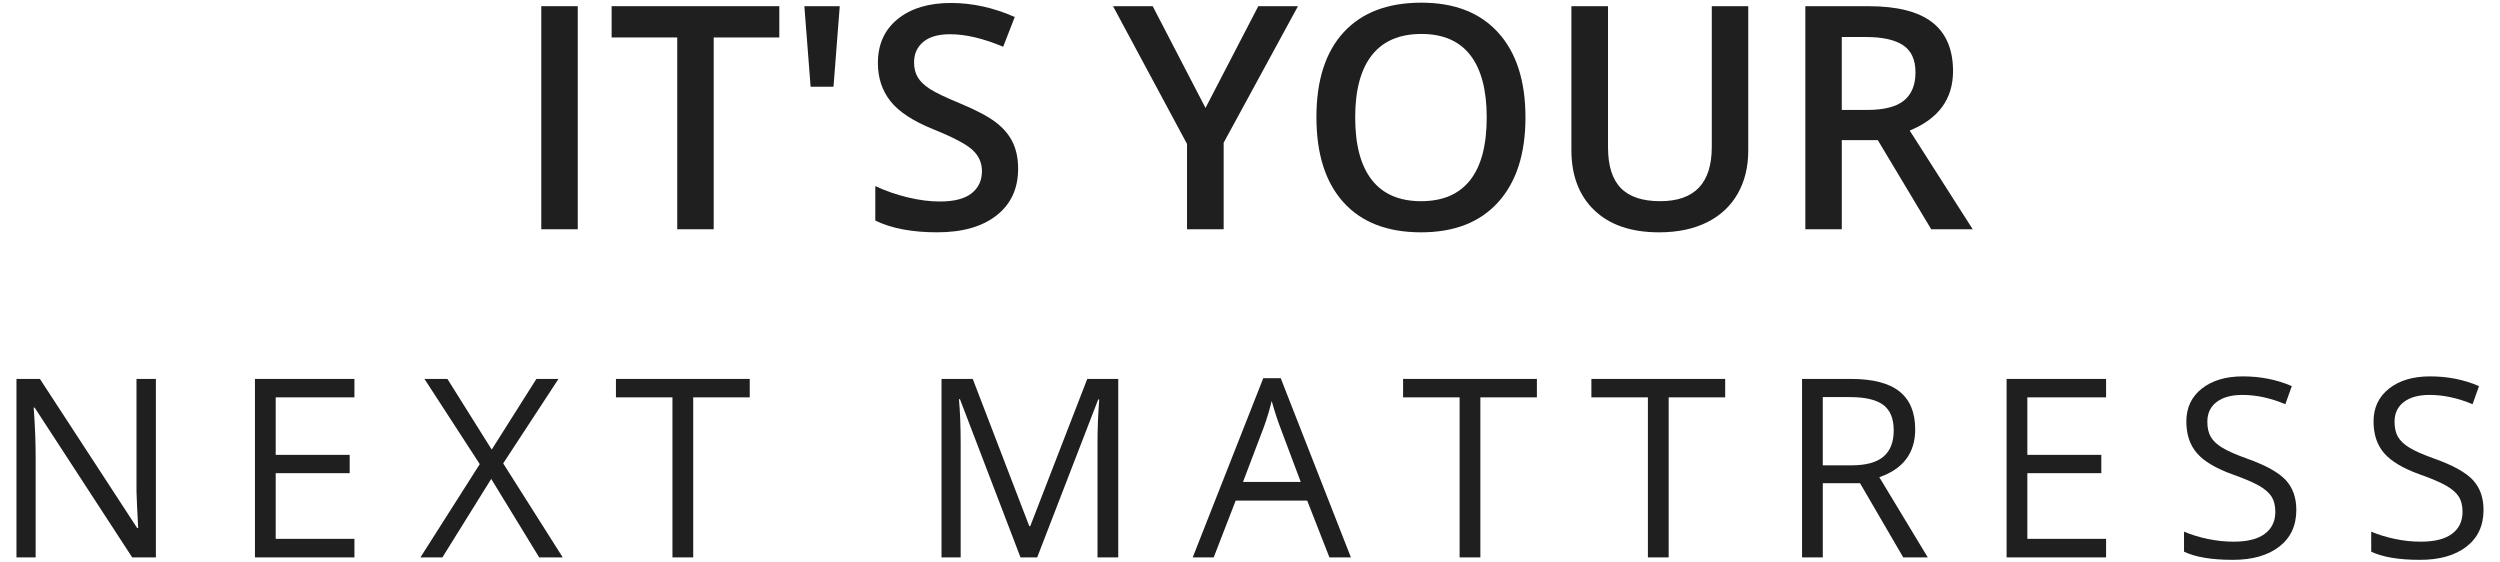 <?xml version="1.0" encoding="utf-8"?>
<!-- Generator: Adobe Illustrator 16.0.0, SVG Export Plug-In . SVG Version: 6.00 Build 0)  -->
<!DOCTYPE svg PUBLIC "-//W3C//DTD SVG 1.1//EN" "http://www.w3.org/Graphics/SVG/1.1/DTD/svg11.dtd">
<svg version="1.1" id="Layer_1" xmlns="http://www.w3.org/2000/svg" xmlns:xlink="http://www.w3.org/1999/xlink" x="0px" y="0px"
	 width="160px" height="36px" viewBox="0 0 160 36" enable-background="new 0 0 160 36" xml:space="preserve">
<g>
	<path fill="#1F1F1F" d="M34.642,14.673V0.396h2.334v14.277H34.642z"/>
	<path fill="#1F1F1F" d="M45.677,14.673h-2.334V2.397h-4.199V0.396h10.732v2.002h-4.199V14.673z"/>
	<path fill="#1F1F1F" d="M53.744,0.396l-0.4,5.156h-1.465l-0.4-5.156H53.744z"/>
	<path fill="#1F1F1F" d="M65.16,10.796c0,1.27-0.459,2.266-1.377,2.988s-2.185,1.084-3.799,1.084c-1.615,0-2.937-0.25-3.965-0.752
		v-2.207c0.65,0.306,1.343,0.547,2.075,0.723s1.414,0.264,2.046,0.264c0.924,0,1.606-0.176,2.046-0.527s0.659-0.824,0.659-1.416
		c0-0.534-0.202-0.986-0.605-1.357c-0.404-0.371-1.237-0.811-2.5-1.318c-1.303-0.527-2.221-1.129-2.754-1.807
		c-0.534-0.677-0.801-1.491-0.801-2.441c0-1.191,0.423-2.129,1.27-2.813C58.3,0.532,59.437,0.19,60.863,0.19
		c1.367,0,2.728,0.299,4.082,0.898l-0.742,1.904c-1.27-0.534-2.402-0.801-3.398-0.801c-0.756,0-1.328,0.165-1.719,0.493
		S58.5,3.449,58.5,3.989c0,0.371,0.078,0.688,0.234,0.952s0.413,0.513,0.771,0.747c0.357,0.234,1.002,0.543,1.934,0.928
		c1.048,0.436,1.816,0.843,2.305,1.221s0.846,0.804,1.074,1.279C65.045,9.591,65.16,10.151,65.16,10.796z"/>
	<path fill="#1F1F1F" d="M77.152,6.909l3.379-6.514h2.539l-4.756,8.74v5.537H75.97V9.214l-4.736-8.818h2.539L77.152,6.909z"/>
	<path fill="#1F1F1F" d="M97.63,7.515c0,2.324-0.581,4.131-1.743,5.42s-2.808,1.934-4.937,1.934c-2.155,0-3.811-0.64-4.966-1.919
		c-1.156-1.279-1.733-3.097-1.733-5.454s0.581-4.167,1.743-5.43s2.82-1.895,4.976-1.895c2.122,0,3.763,0.641,4.922,1.924
		C97.05,3.377,97.63,5.184,97.63,7.515z M86.732,7.515c0,1.758,0.354,3.091,1.064,3.999c0.709,0.908,1.761,1.362,3.154,1.362
		c1.387,0,2.433-0.449,3.14-1.348c0.706-0.898,1.06-2.236,1.06-4.014c0-1.751-0.351-3.08-1.05-3.984
		c-0.7-0.905-1.743-1.357-3.13-1.357c-1.4,0-2.456,0.453-3.169,1.357S86.732,5.763,86.732,7.515z"/>
	<path fill="#1F1F1F" d="M111.888,0.396v9.238c0,1.055-0.227,1.978-0.679,2.769c-0.453,0.791-1.107,1.4-1.963,1.826
		c-0.856,0.426-1.88,0.64-3.071,0.64c-1.771,0-3.148-0.469-4.131-1.406c-0.983-0.938-1.475-2.227-1.475-3.867V0.396h2.344v9.033
		c0,1.178,0.273,2.047,0.82,2.607s1.387,0.84,2.52,0.84c2.2,0,3.301-1.156,3.301-3.467V0.396H111.888z"/>
	<path fill="#1F1F1F" d="M117.875,8.97v5.703h-2.334V0.396h4.033c1.842,0,3.206,0.345,4.092,1.035
		c0.885,0.69,1.328,1.732,1.328,3.125c0,1.777-0.925,3.043-2.773,3.799l4.033,6.318h-2.656l-3.418-5.703H117.875z M117.875,7.036
		h1.621c1.087,0,1.875-0.202,2.363-0.605s0.732-1.002,0.732-1.797c0-0.807-0.264-1.387-0.791-1.738s-1.322-0.527-2.383-0.527h-1.543
		V7.036z"/>
	<path fill="#1F1F1F" d="M9.976,35.673H8.46l-6.242-9.586H2.156c0.083,1.125,0.125,2.156,0.125,3.094v6.492H1.054V24.251h1.5
		l6.227,9.547h0.063c-0.011-0.141-0.034-0.592-0.07-1.355c-0.037-0.763-0.05-1.309-0.039-1.637v-6.555h1.242V35.673z"/>
	<path fill="#1F1F1F" d="M22.684,35.673h-6.367V24.251h6.367v1.18h-5.039v3.68h4.734v1.172h-4.734v4.203h5.039V35.673z"/>
	<path fill="#1F1F1F" d="M36.016,35.673h-1.508l-3.07-5.023l-3.125,5.023h-1.406l3.797-5.969l-3.539-5.453h1.469l2.836,4.523
		l2.859-4.523h1.414l-3.539,5.406L36.016,35.673z"/>
	<path fill="#1F1F1F" d="M44.365,35.673h-1.328V25.431h-3.617v-1.18h8.563v1.18h-3.617V35.673z"/>
	<path fill="#1F1F1F" d="M65.312,35.673l-3.875-10.125h-0.063c0.072,0.802,0.109,1.755,0.109,2.859v7.266h-1.227V24.251h2
		l3.617,9.422h0.063l3.648-9.422h1.984v11.422h-1.328v-7.359c0-0.844,0.036-1.76,0.109-2.75h-0.063l-3.906,10.109H65.312z"/>
	<path fill="#1F1F1F" d="M85.083,35.673l-1.422-3.633h-4.578l-1.406,3.633h-1.344l4.516-11.469h1.117l4.492,11.469H85.083z
		 M83.247,30.845l-1.328-3.539c-0.172-0.448-0.35-0.997-0.531-1.648c-0.115,0.5-0.279,1.05-0.492,1.648l-1.344,3.539H83.247z"/>
	<path fill="#1F1F1F" d="M94.743,35.673h-1.328V25.431h-3.617v-1.18h8.563v1.18h-3.617V35.673z"/>
	<path fill="#1F1F1F" d="M106.794,35.673h-1.328V25.431h-3.617v-1.18h8.563v1.18h-3.617V35.673z"/>
	<path fill="#1F1F1F" d="M116.659,30.923v4.75h-1.328V24.251h3.133c1.4,0,2.436,0.269,3.105,0.805
		c0.669,0.537,1.004,1.344,1.004,2.422c0,1.511-0.766,2.531-2.297,3.063l3.102,5.133h-1.57l-2.766-4.75H116.659z M116.659,29.782
		h1.82c0.938,0,1.625-0.186,2.063-0.559c0.438-0.372,0.656-0.931,0.656-1.676c0-0.755-0.223-1.299-0.668-1.633
		c-0.445-0.333-1.16-0.5-2.145-0.5h-1.727V29.782z"/>
	<path fill="#1F1F1F" d="M134.789,35.673h-6.367V24.251h6.367v1.18h-5.039v3.68h4.734v1.172h-4.734v4.203h5.039V35.673z"/>
	<path fill="#1F1F1F" d="M146.965,32.634c0,1.005-0.365,1.789-1.094,2.352c-0.729,0.563-1.719,0.844-2.969,0.844
		c-1.354,0-2.396-0.174-3.125-0.523v-1.281c0.469,0.198,0.979,0.354,1.531,0.469c0.552,0.115,1.099,0.172,1.641,0.172
		c0.885,0,1.552-0.168,2-0.504c0.447-0.336,0.672-0.803,0.672-1.402c0-0.396-0.08-0.72-0.238-0.973
		c-0.159-0.252-0.425-0.485-0.797-0.699c-0.373-0.213-0.939-0.456-1.699-0.727c-1.063-0.38-1.822-0.831-2.277-1.352
		c-0.456-0.521-0.684-1.2-0.684-2.039c0-0.88,0.33-1.581,0.992-2.102c0.661-0.521,1.536-0.781,2.625-0.781
		c1.135,0,2.18,0.208,3.133,0.625l-0.414,1.156c-0.943-0.396-1.859-0.594-2.75-0.594c-0.703,0-1.253,0.151-1.648,0.453
		c-0.396,0.302-0.594,0.722-0.594,1.258c0,0.396,0.072,0.72,0.219,0.973c0.146,0.253,0.392,0.484,0.738,0.695
		c0.346,0.211,0.876,0.444,1.59,0.699c1.197,0.427,2.021,0.886,2.473,1.375C146.74,31.217,146.965,31.853,146.965,32.634z"/>
	<path fill="#1F1F1F" d="M158.946,32.634c0,1.005-0.364,1.789-1.094,2.352s-1.719,0.844-2.969,0.844
		c-1.354,0-2.396-0.174-3.125-0.523v-1.281c0.469,0.198,0.979,0.354,1.531,0.469c0.552,0.115,1.099,0.172,1.641,0.172
		c0.886,0,1.552-0.168,2-0.504s0.672-0.803,0.672-1.402c0-0.396-0.079-0.72-0.238-0.973c-0.159-0.252-0.425-0.485-0.797-0.699
		c-0.372-0.213-0.938-0.456-1.699-0.727c-1.063-0.38-1.821-0.831-2.277-1.352c-0.456-0.521-0.684-1.2-0.684-2.039
		c0-0.88,0.331-1.581,0.992-2.102c0.661-0.521,1.536-0.781,2.625-0.781c1.136,0,2.18,0.208,3.133,0.625l-0.414,1.156
		c-0.942-0.396-1.859-0.594-2.75-0.594c-0.703,0-1.253,0.151-1.648,0.453c-0.396,0.302-0.594,0.722-0.594,1.258
		c0,0.396,0.073,0.72,0.219,0.973c0.146,0.253,0.392,0.484,0.738,0.695s0.876,0.444,1.59,0.699c1.198,0.427,2.022,0.886,2.473,1.375
		C158.72,31.217,158.946,31.853,158.946,32.634z"/>
</g>
</svg>
